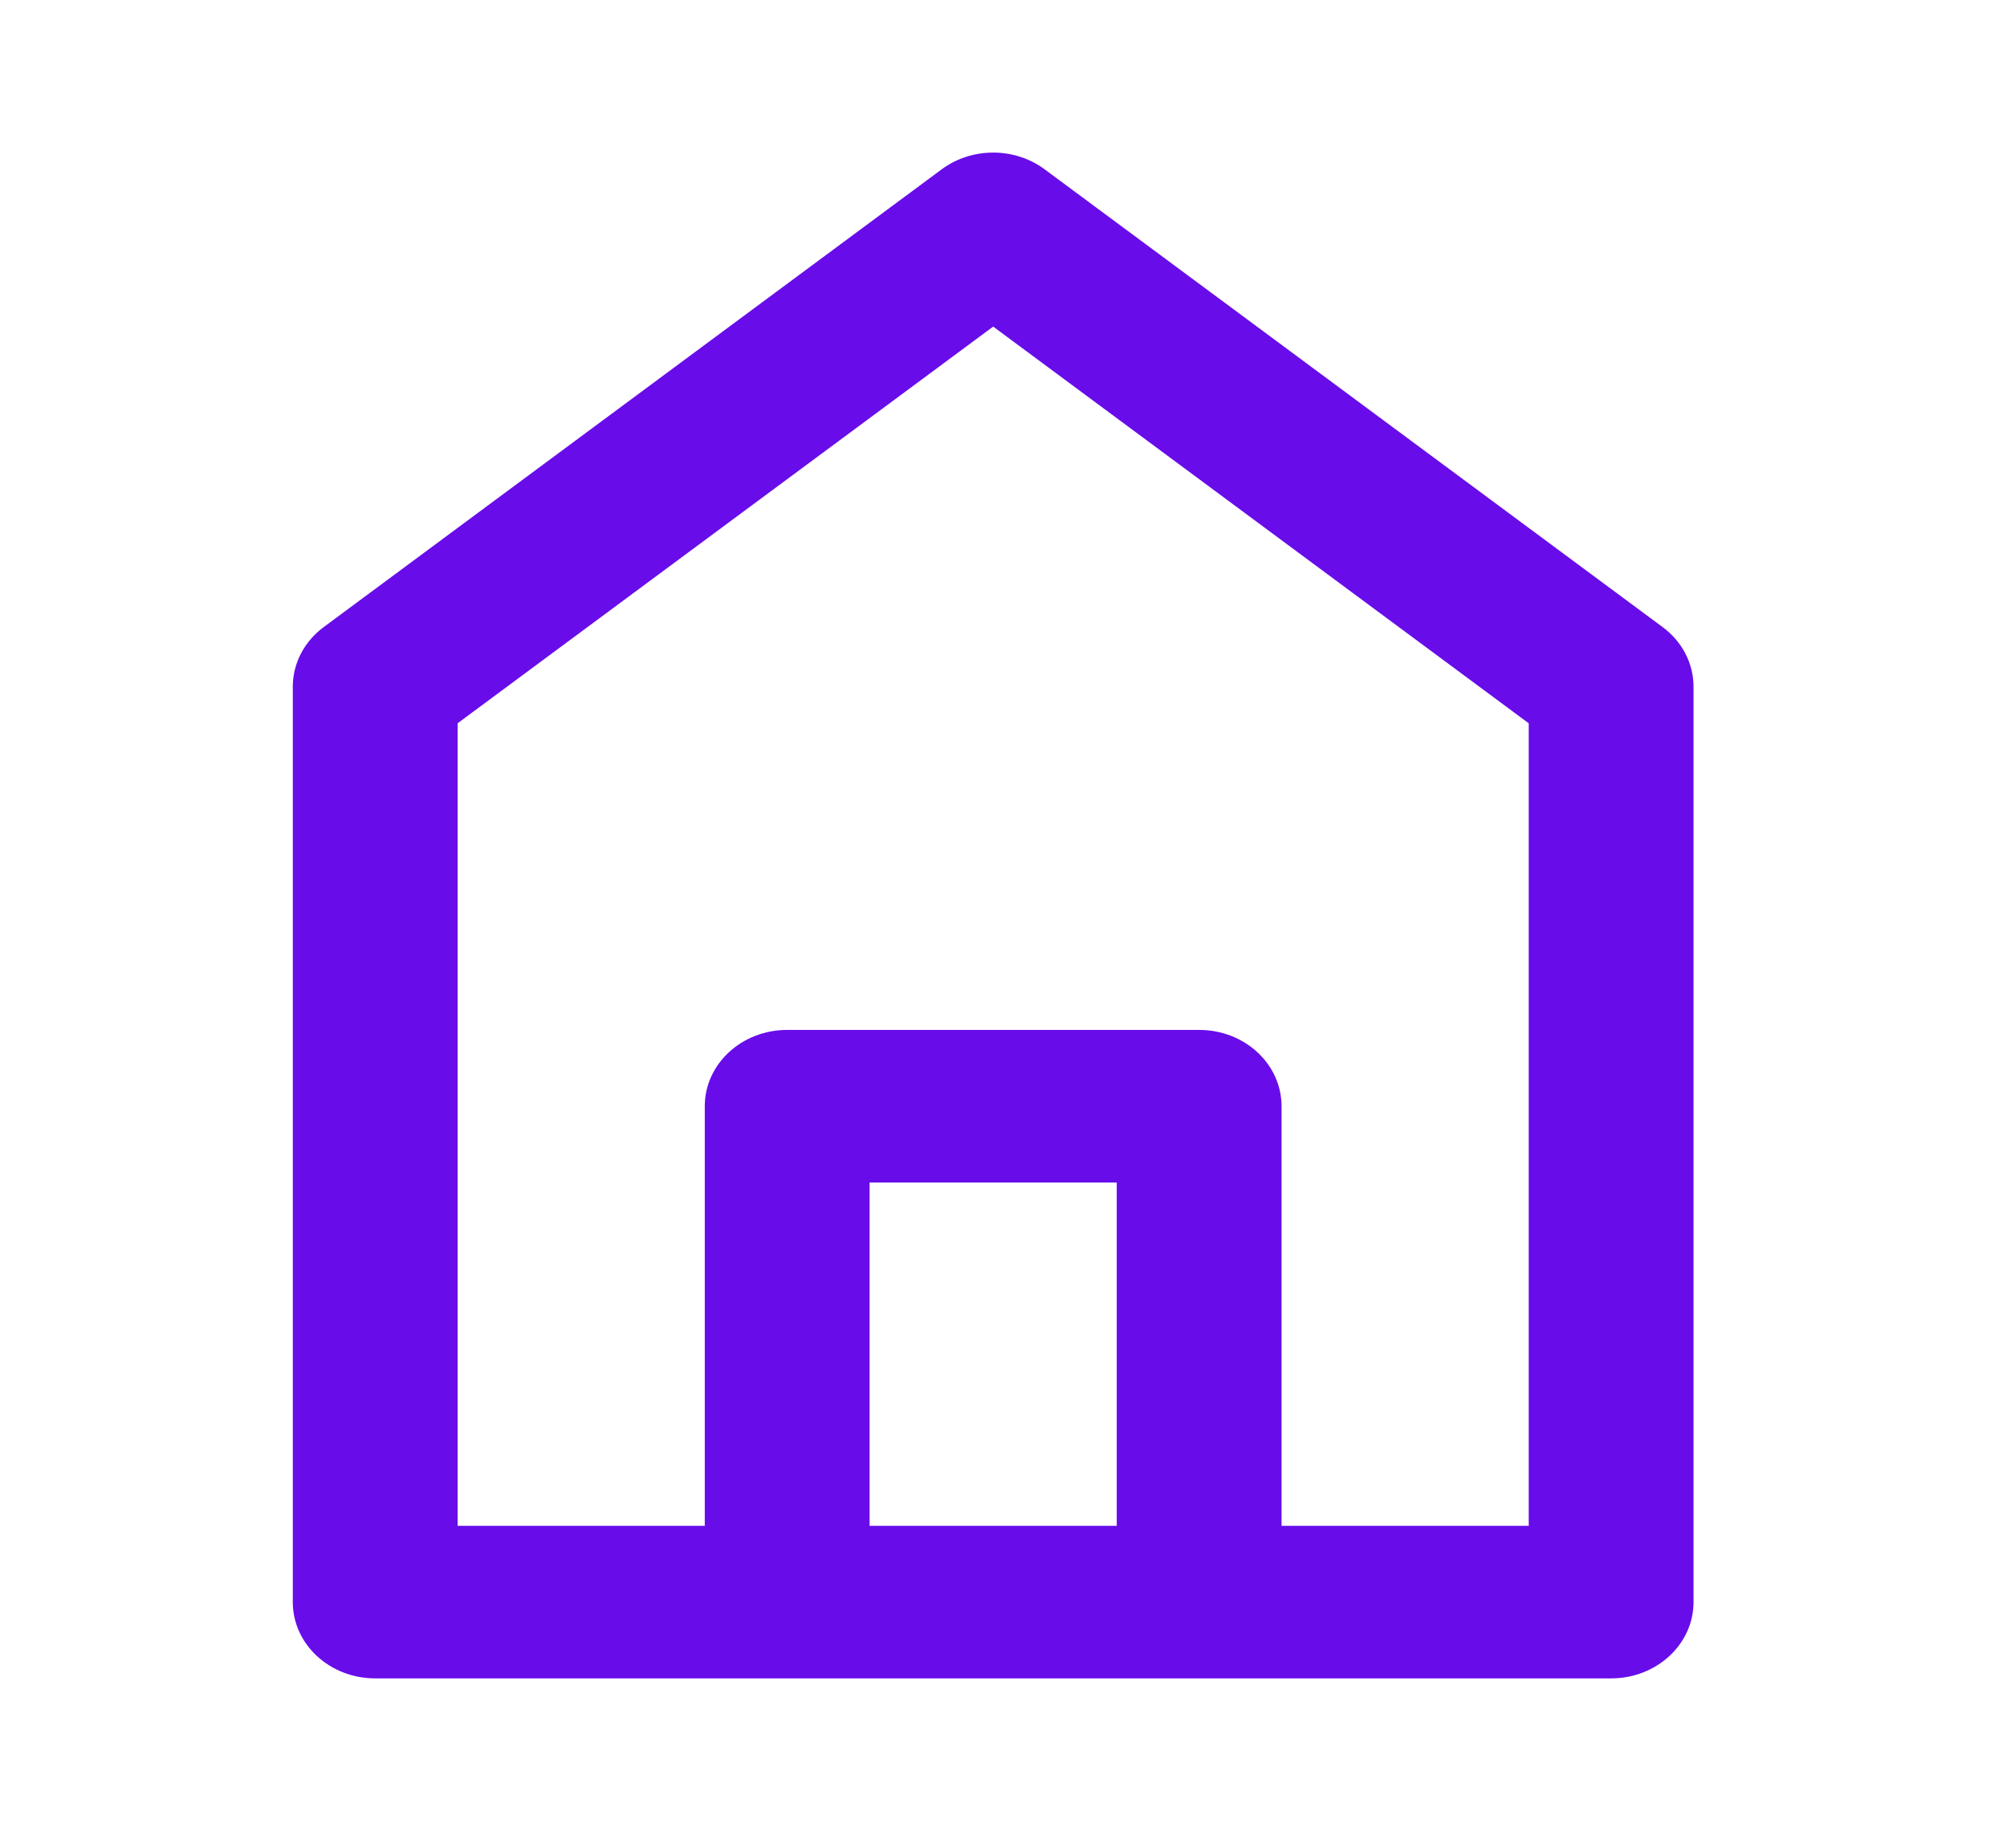 <svg width="63" height="58" viewBox="0 0 63 58" fill="none" xmlns="http://www.w3.org/2000/svg">
<path fill-rule="evenodd" clip-rule="evenodd" d="M29.56 5.315C30.505 4.615 31.847 4.615 32.791 5.315L52.189 19.684C52.803 20.138 53.16 20.826 53.16 21.554V50.291C53.16 51.614 52.002 52.686 50.573 52.686H11.778C10.349 52.686 9.191 51.614 9.191 50.291V21.554C9.191 20.826 9.549 20.138 10.162 19.684L29.56 5.315ZM14.364 47.896H22.123V34.725C22.123 33.402 23.281 32.33 24.71 32.33H37.642C39.07 32.33 40.228 33.402 40.228 34.725V47.896H47.987V22.705L31.176 10.252L14.364 22.705V47.896ZM27.296 37.119V47.896H35.055V37.119H27.296Z" fill="#680CEA"/>
</svg>
